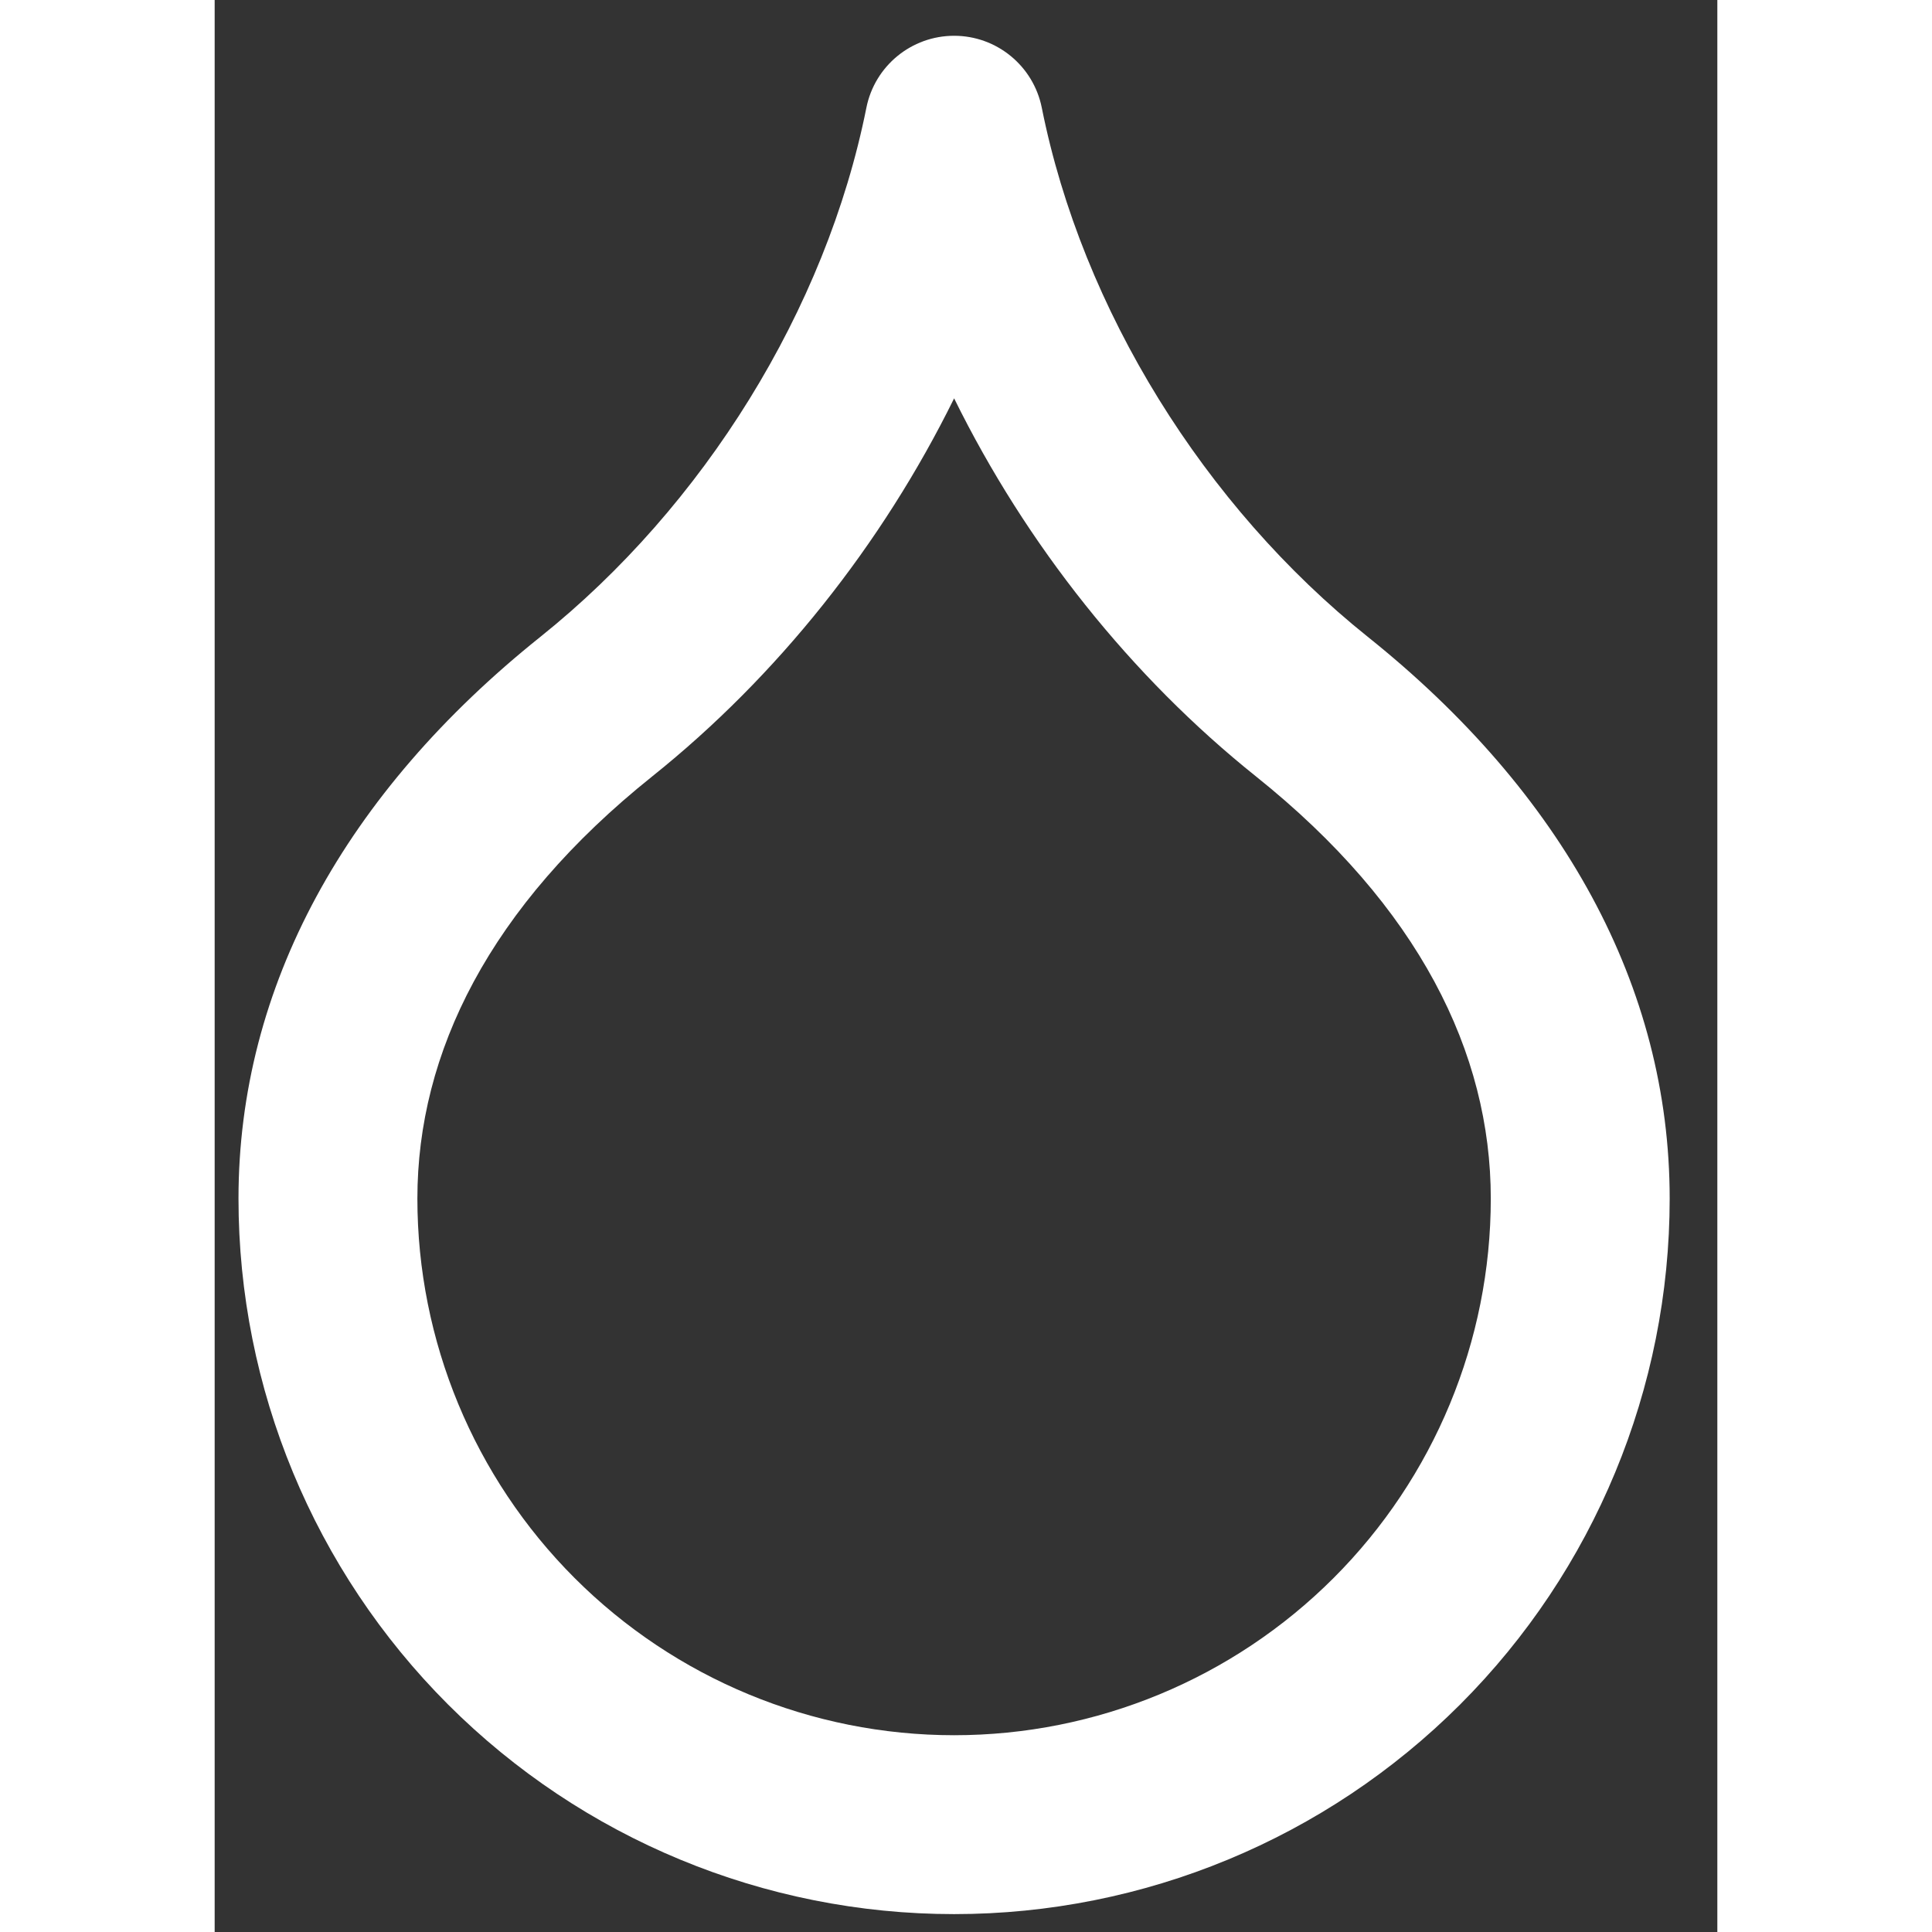 <svg width="20" height="20" viewBox="0 0 21 27" fill="none" xmlns="http://www.w3.org/2000/svg">
<rect x="0" y="0" width="21" height="27" fill="#333333" stroke="none"/>
<path fill-rule="evenodd" clip-rule="evenodd" d="M10.334 0.5C10.929 0.5 11.442 0.921 11.559 1.505C12.124 4.33 13.835 7.075 16.114 8.899C18.839 11.079 20.334 13.787 20.334 16.75C20.334 19.402 19.28 21.946 17.405 23.821C15.529 25.696 12.986 26.75 10.334 26.75C7.681 26.75 5.138 25.696 3.262 23.821C1.387 21.946 0.333 19.402 0.333 16.75C0.333 13.787 1.828 11.079 4.553 8.899C6.832 7.075 8.543 4.33 9.108 1.505C9.225 0.921 9.738 0.5 10.334 0.5ZM10.334 24.25C12.323 24.25 14.23 23.46 15.637 22.053C17.043 20.647 17.834 18.739 17.834 16.75C17.834 14.713 16.828 12.671 14.553 10.851C12.806 9.454 11.341 7.612 10.334 5.567C9.326 7.612 7.861 9.454 6.114 10.851C3.839 12.671 2.833 14.713 2.833 16.75C2.833 18.739 3.624 20.647 5.03 22.053C6.437 23.46 8.344 24.25 10.334 24.25Z" fill="#ffffff"/>
<defs>
</defs>
</svg>
